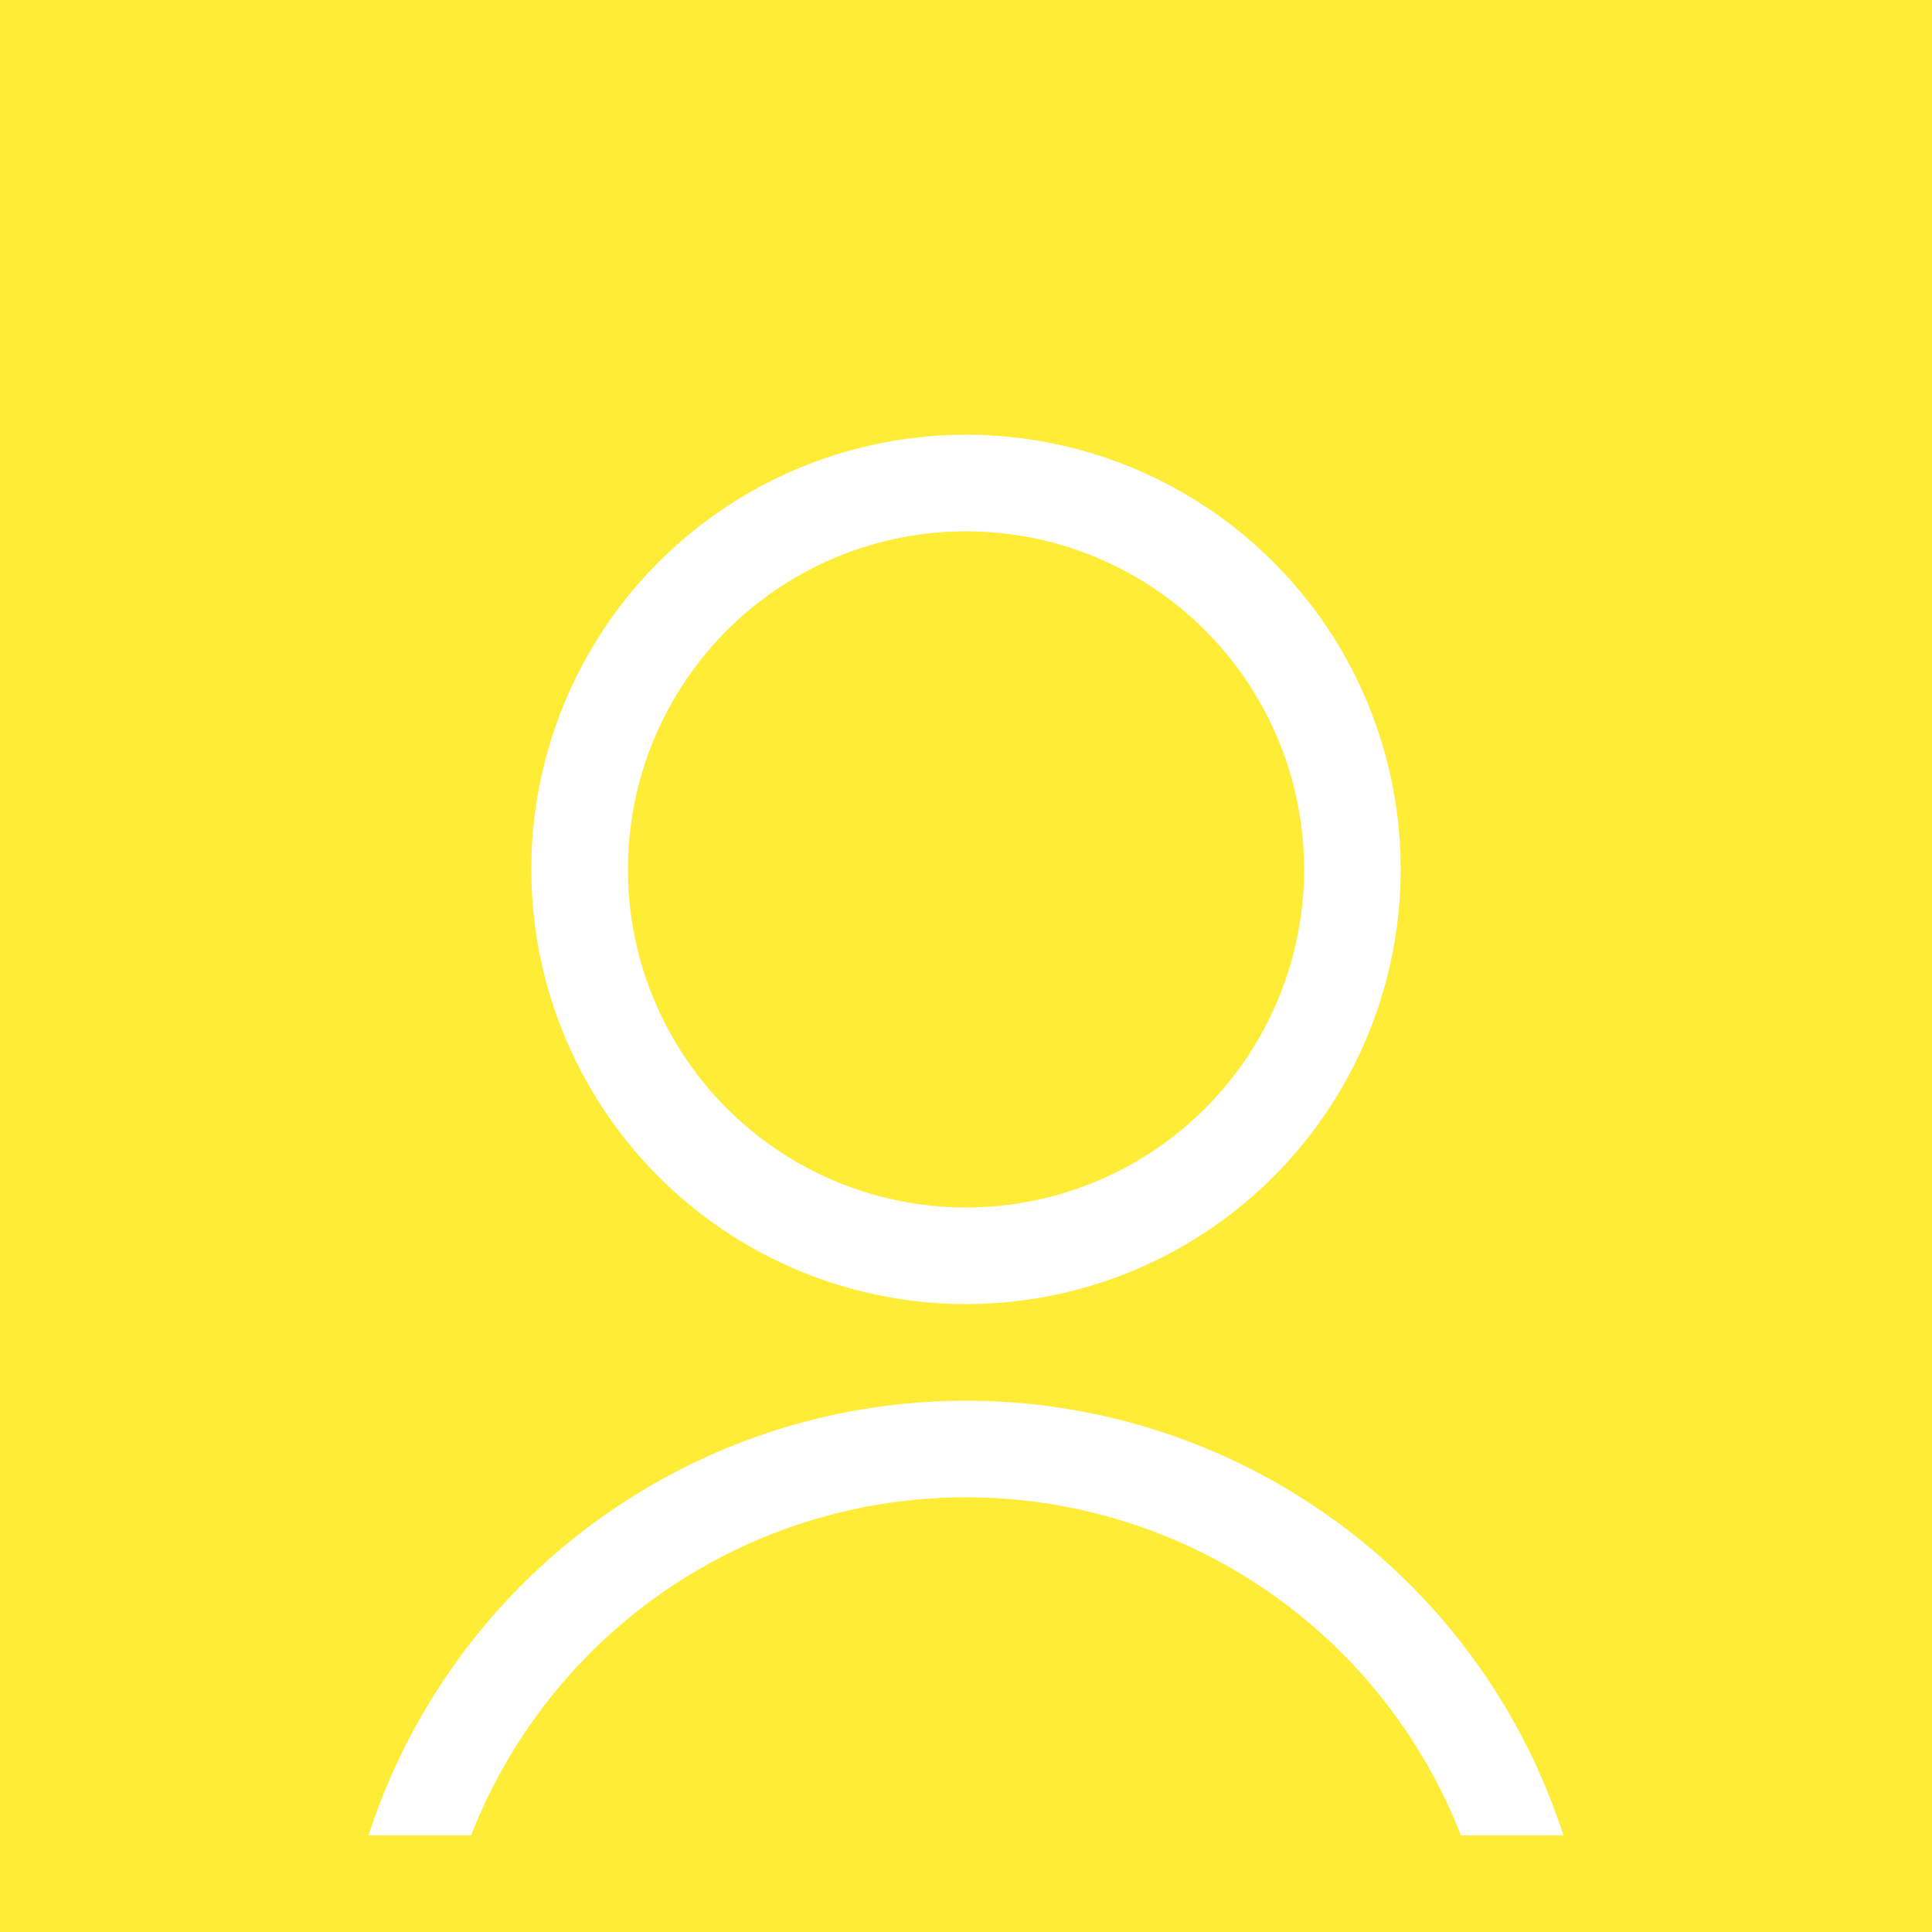 <svg width="200" height="200" xmlns="http://www.w3.org/2000/svg">
    <rect x="0" y="0" width="550" height="550" fill="#FEEC37"/>
    <circle cx="100" cy="90" r="40" fill="transparent" stroke="white" stroke-width="10px" />
    <circle cx="100" cy="210" r="60" fill="transparent" stroke="white" stroke-width="10px" />
    <rect x="0" y="190" width="550" height="550" fill="#FEEC37"/>
</svg>
